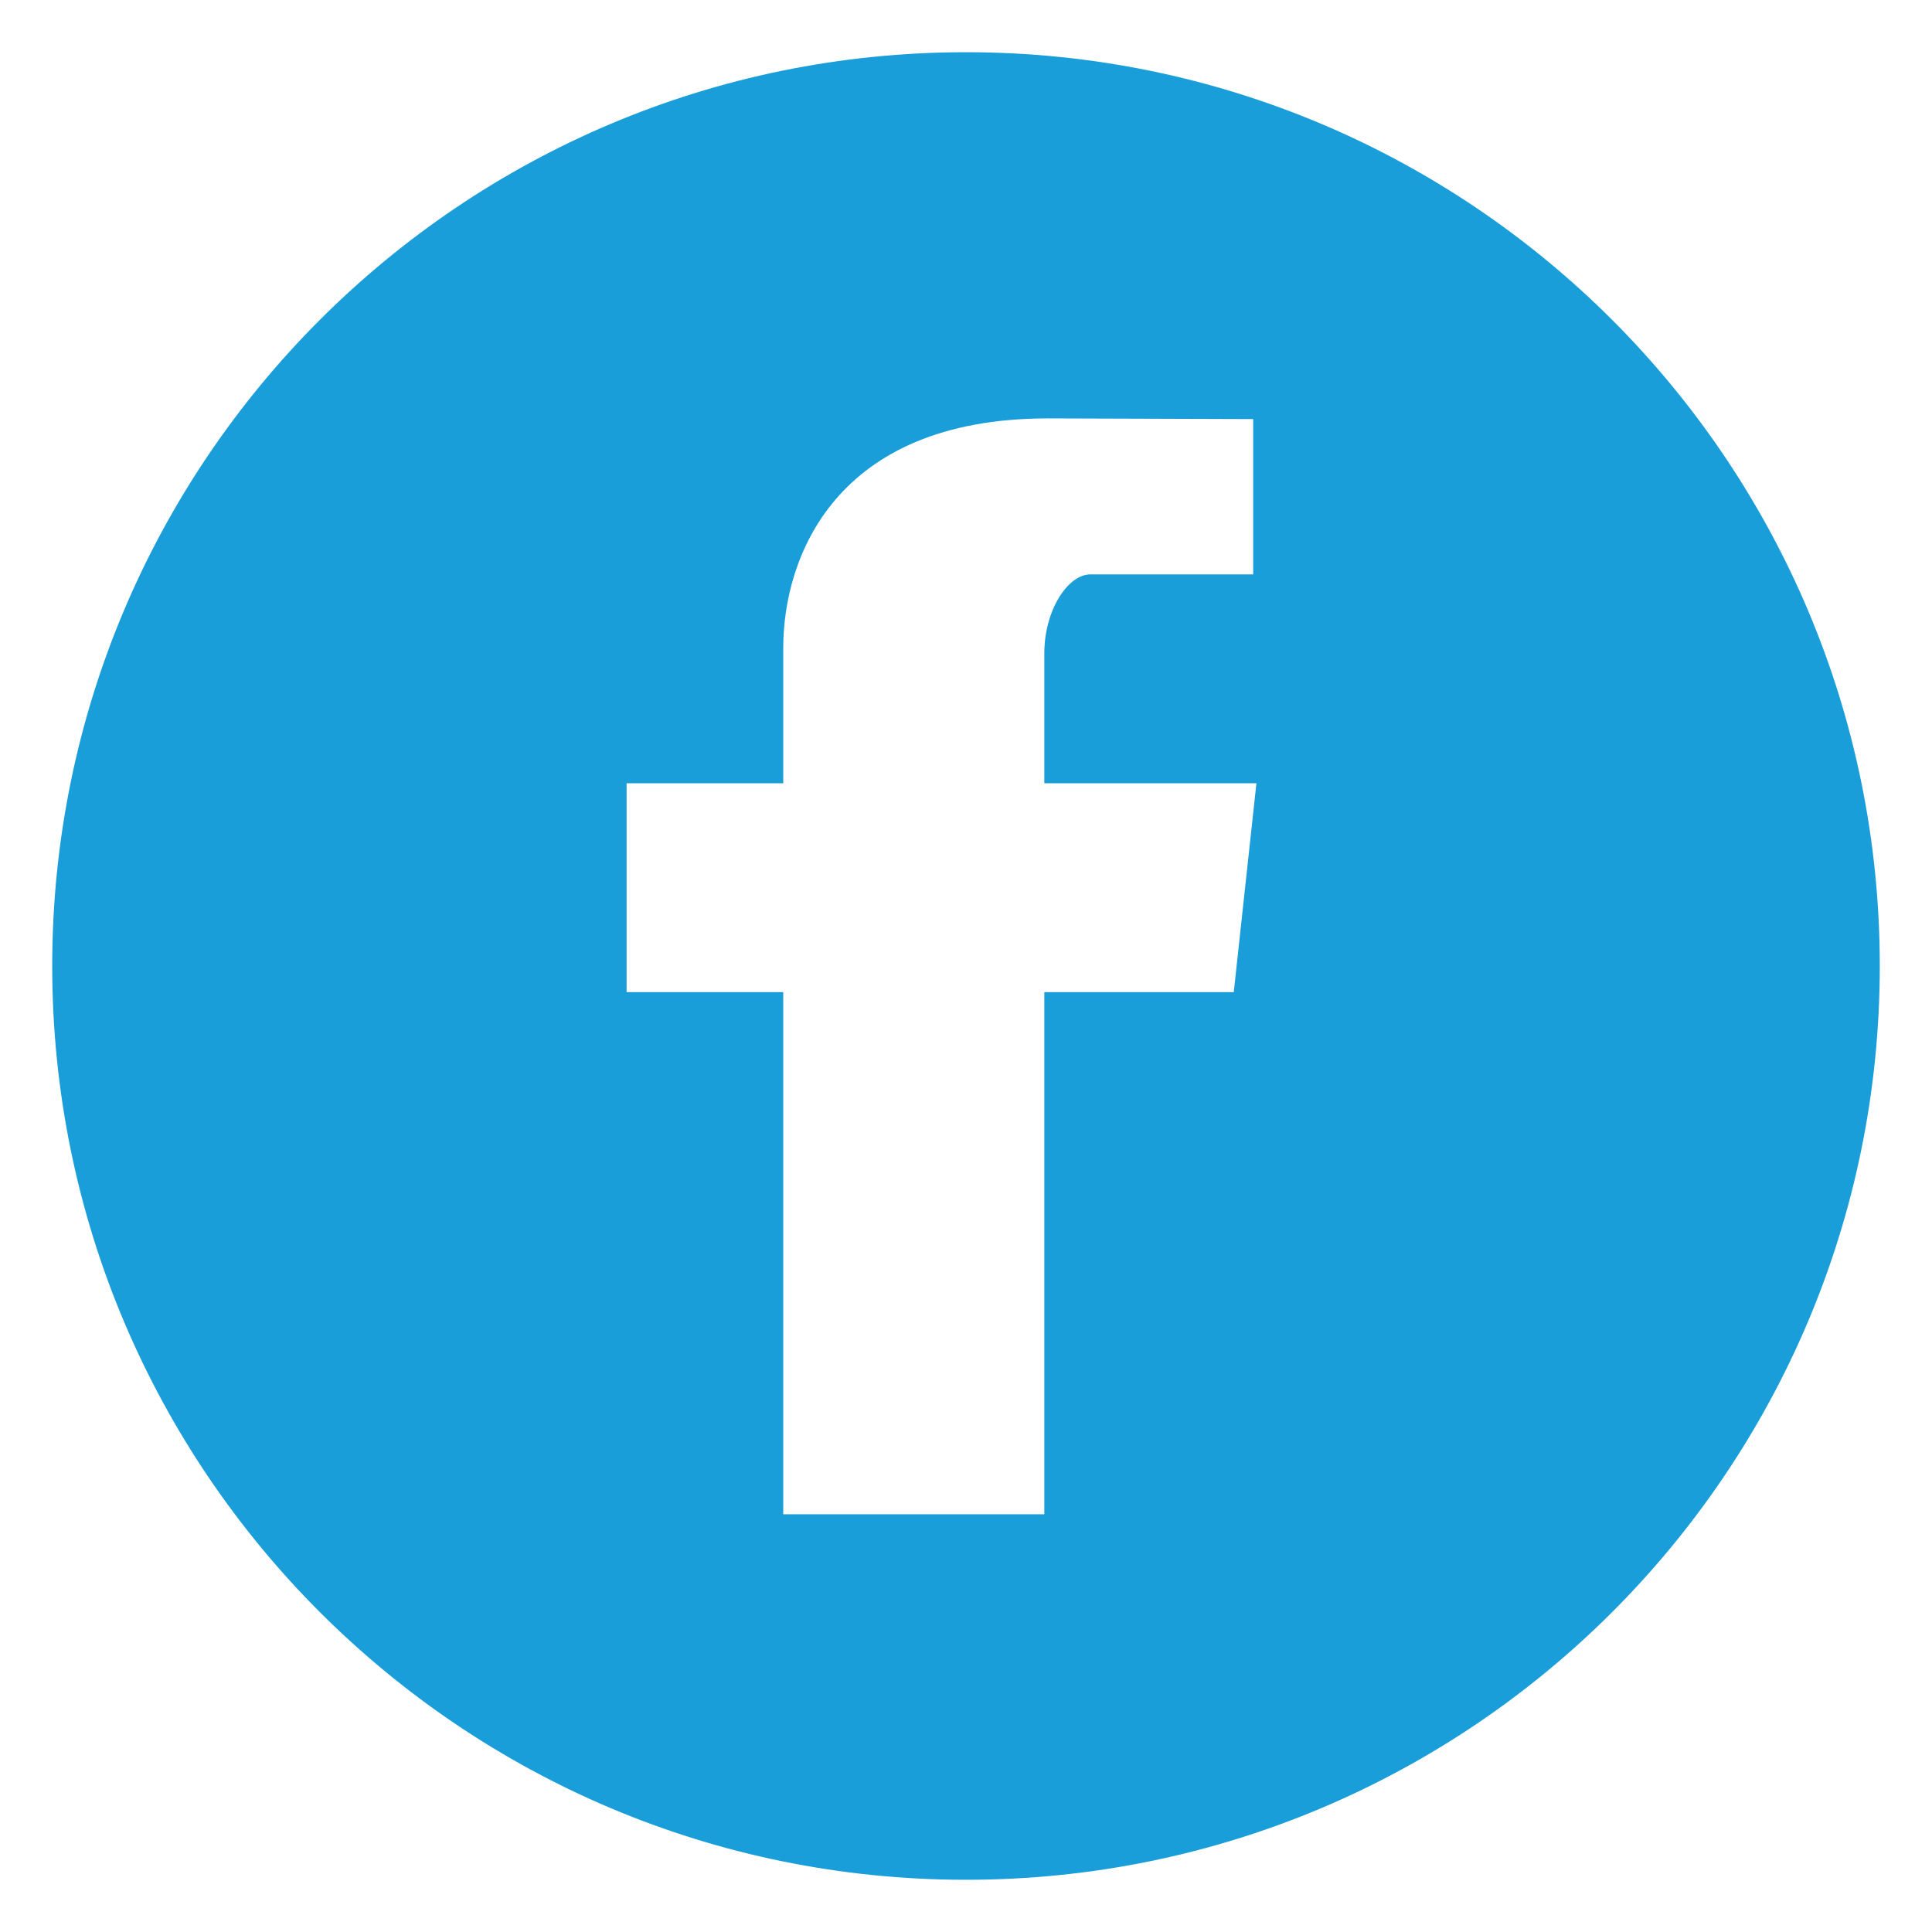 <?xml version="1.0" encoding="utf-8"?>
<!DOCTYPE svg PUBLIC "-//W3C//DTD SVG 1.1//EN" "http://www.w3.org/Graphics/SVG/1.1/DTD/svg11.dtd">
<svg version="1.1" id="facebook" xmlns="http://www.w3.org/2000/svg" xmlns:xlink="http://www.w3.org/1999/xlink" x="0px" y="0px"
	 width="37px" height="37px" viewBox="0 0 37 37" enable-background="new 0 0 37 37" xml:space="preserve">
<path fill="#199EDA" d="M18.5,1C8.835,1,1,8.835,1,18.5S8.835,36,18.5,36S36,28.165,36,18.5S28.165,1,18.5,1z M23.628,19H20v10h-5
	V19h-3v-4h3v-2.591c0-1.715,0.979-4.396,5.064-4.396L24,8.026V11h-3.116C20.448,11,20,11.692,20,12.508V15h4.062L23.628,19z"/>
</svg>
